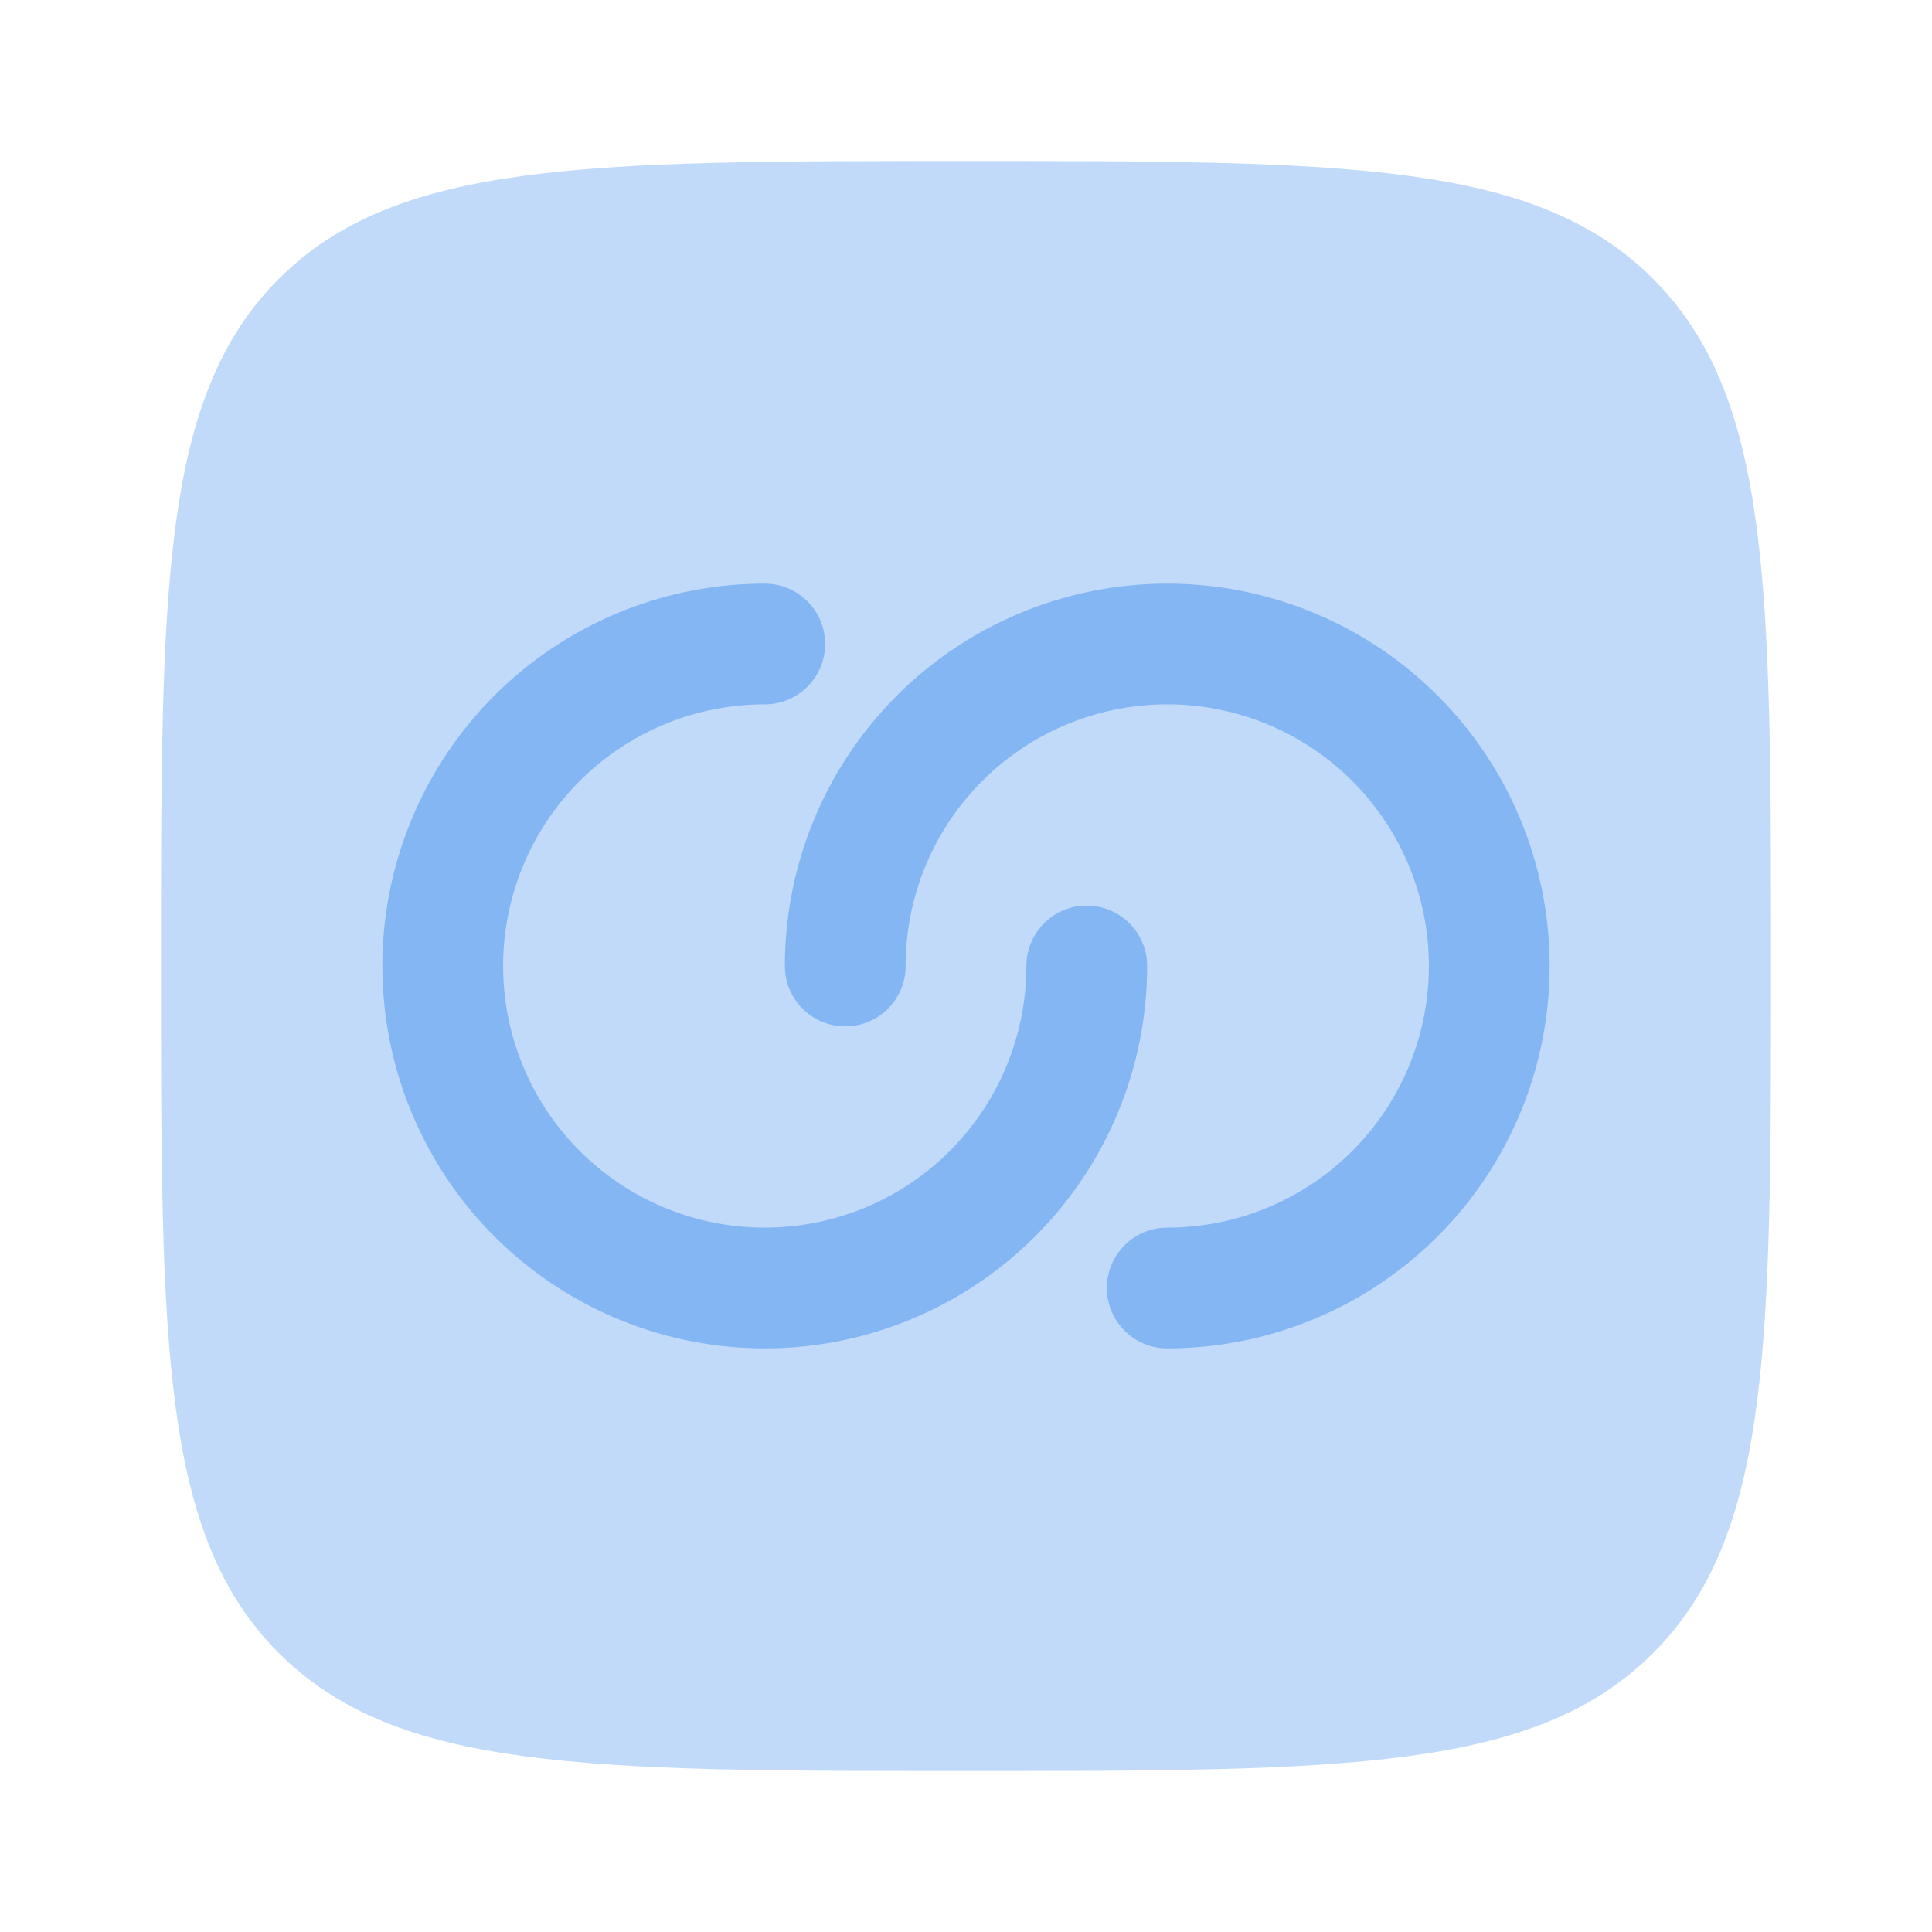 <svg width="800" height="800" viewBox="0 0 24 24" fill="none" xmlns="http://www.w3.org/2000/svg"><g fill="#84b6f4"><path opacity=".5" d="M3.464 20.535C4.93 22 7.286 22 12 22c4.714 0 7.071 0 8.535-1.465C22 19.072 22 16.714 22 12s0-7.071-1.465-8.536C19.072 2 16.714 2 12 2S4.929 2 3.464 3.464C2 4.93 2 7.286 2 12c0 4.714 0 7.071 1.464 8.535z"/><path d="M9.5 8.75A3.25 3.25 0 1 0 12.75 12a.75.75 0 0 1 1.5 0A4.75 4.75 0 1 1 9.5 7.25a.75.75 0 0 1 0 1.5z"/><path d="M17.75 12a3.25 3.25 0 0 1-3.25 3.25.75.75 0 0 0 0 1.5A4.75 4.75 0 1 0 9.75 12a.75.75 0 0 0 1.5 0 3.25 3.25 0 0 1 6.5 0z"/></g></svg>